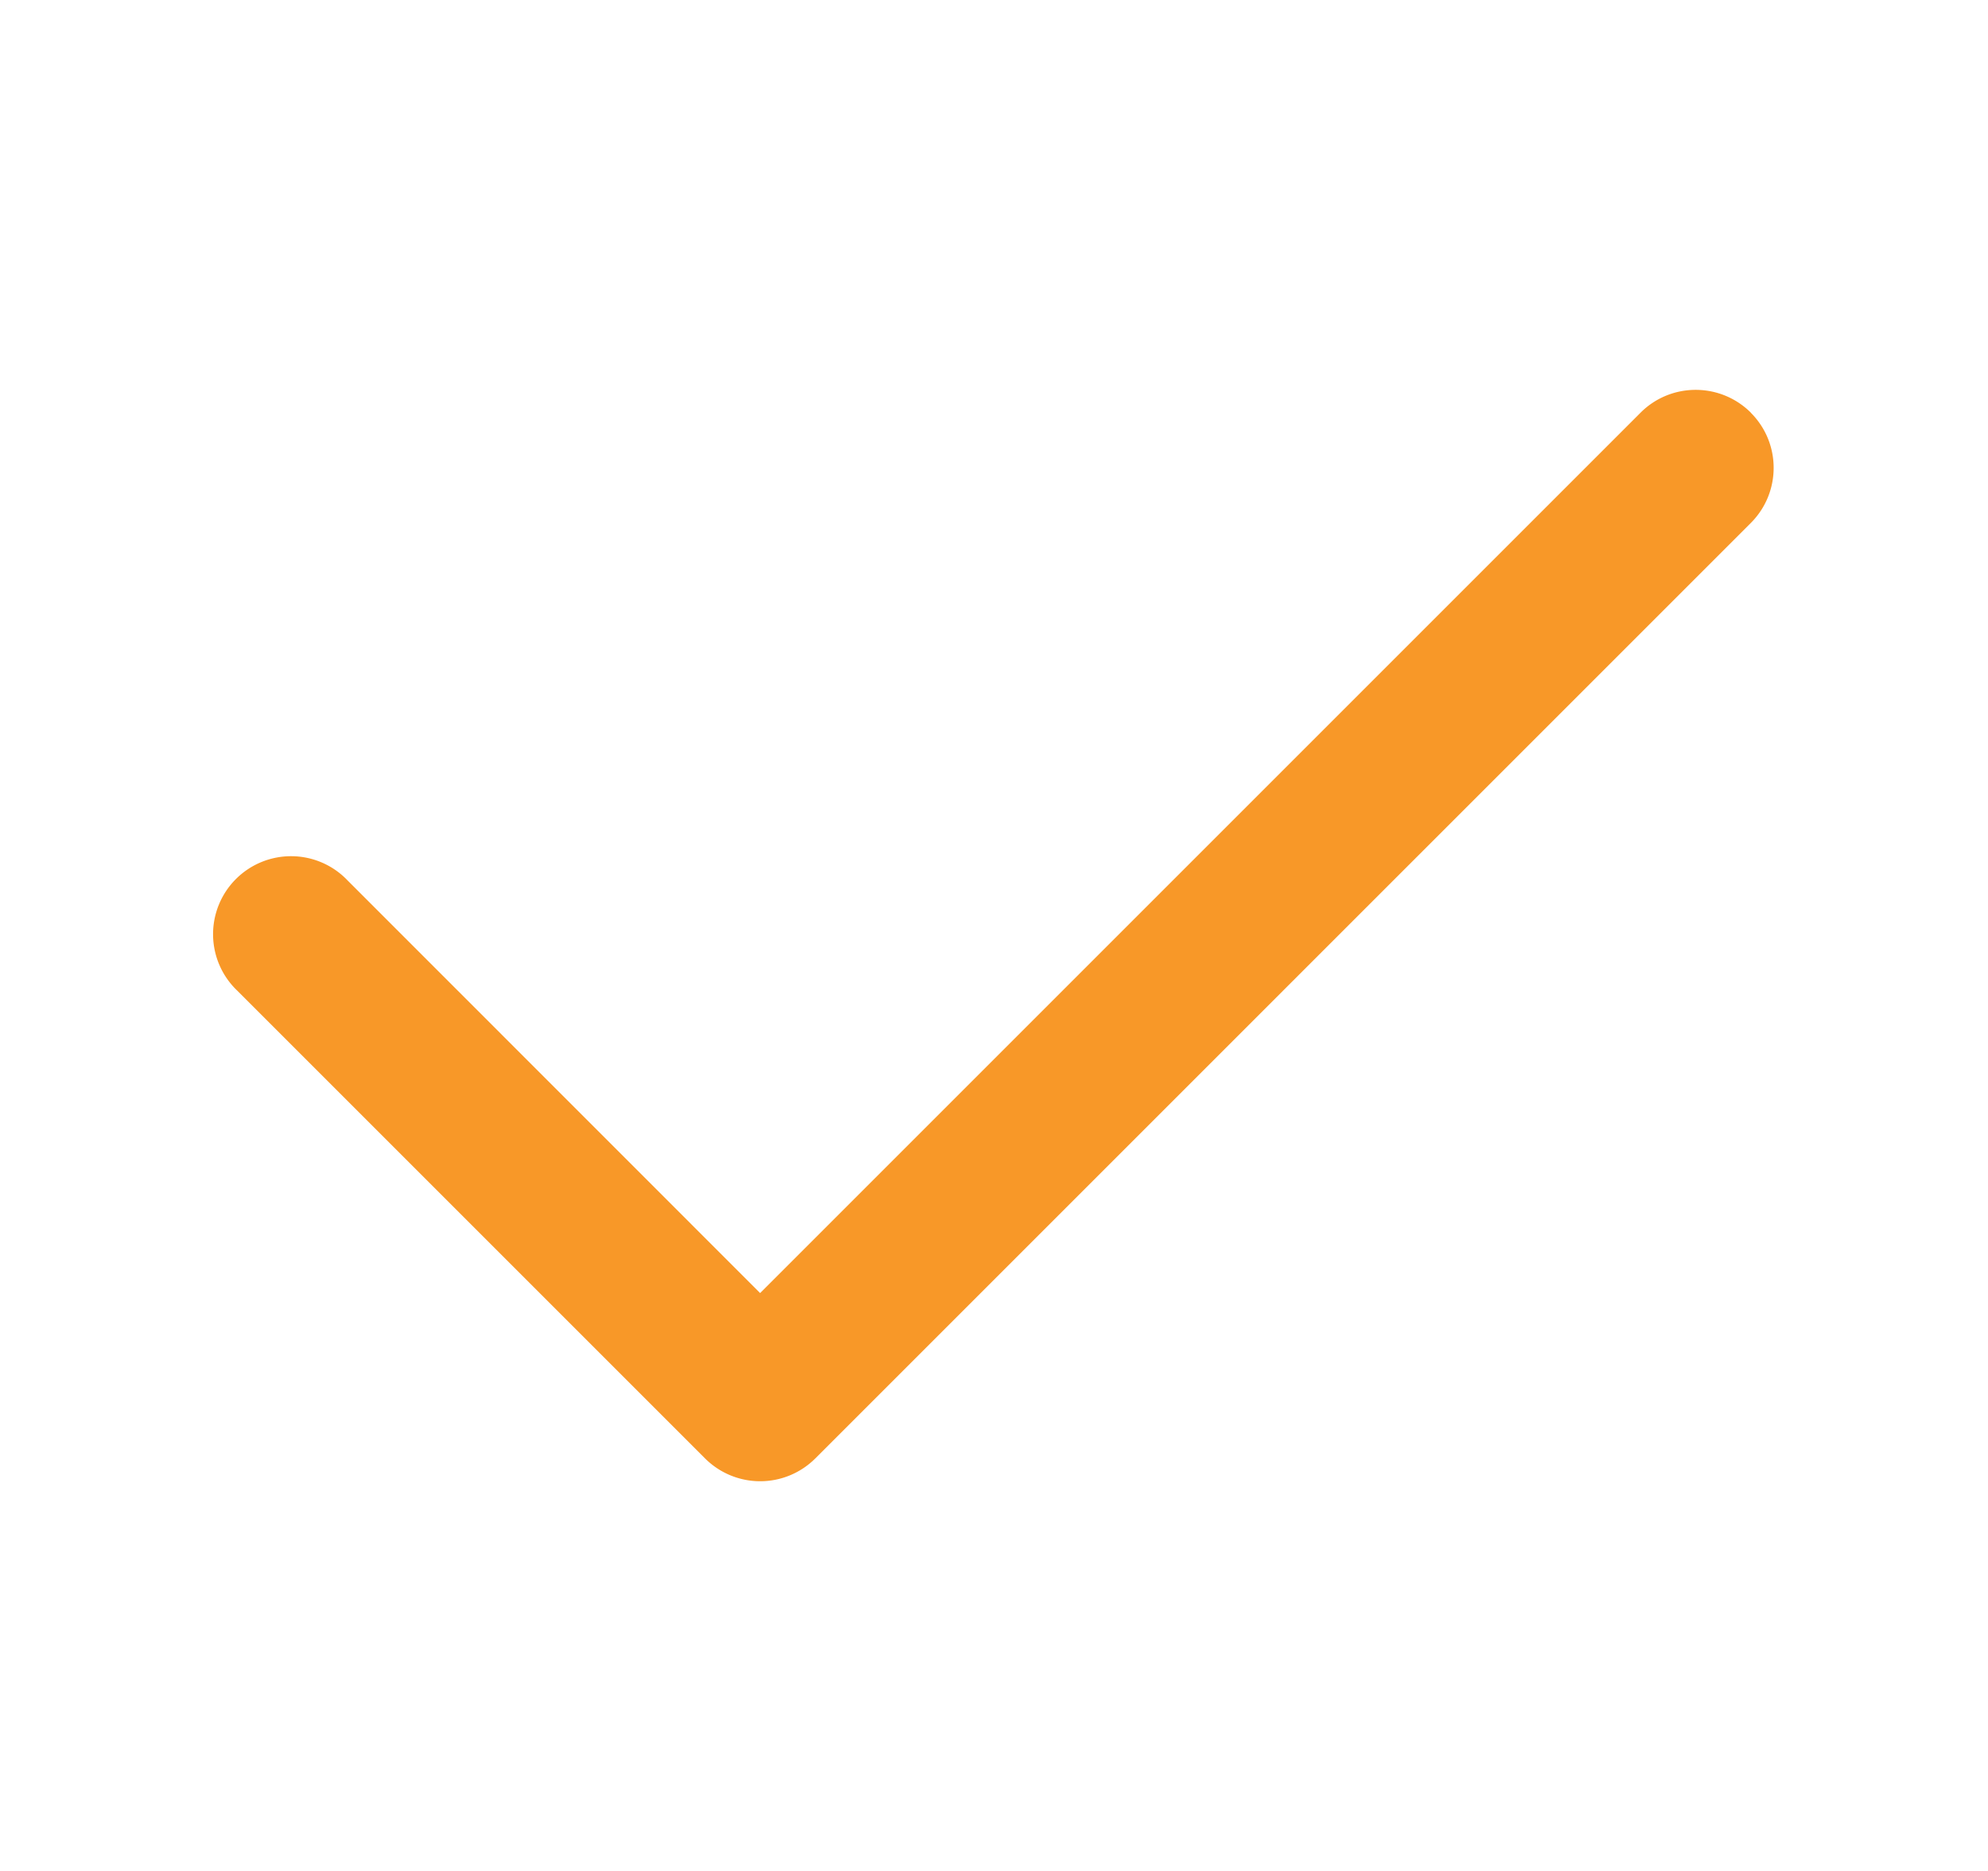 <svg width="17" height="16" fill="none" xmlns="http://www.w3.org/2000/svg"><path fill-rule="evenodd" clip-rule="evenodd" d="M14.972 3.53c.26.26.26.682 0 .942l-8 8a.667.667 0 01-.943 0l-4-4a.667.667 0 11.943-.943L6.5 11.058l7.529-7.529c.26-.26.682-.26.943 0z" fill="#F89828"/></svg>